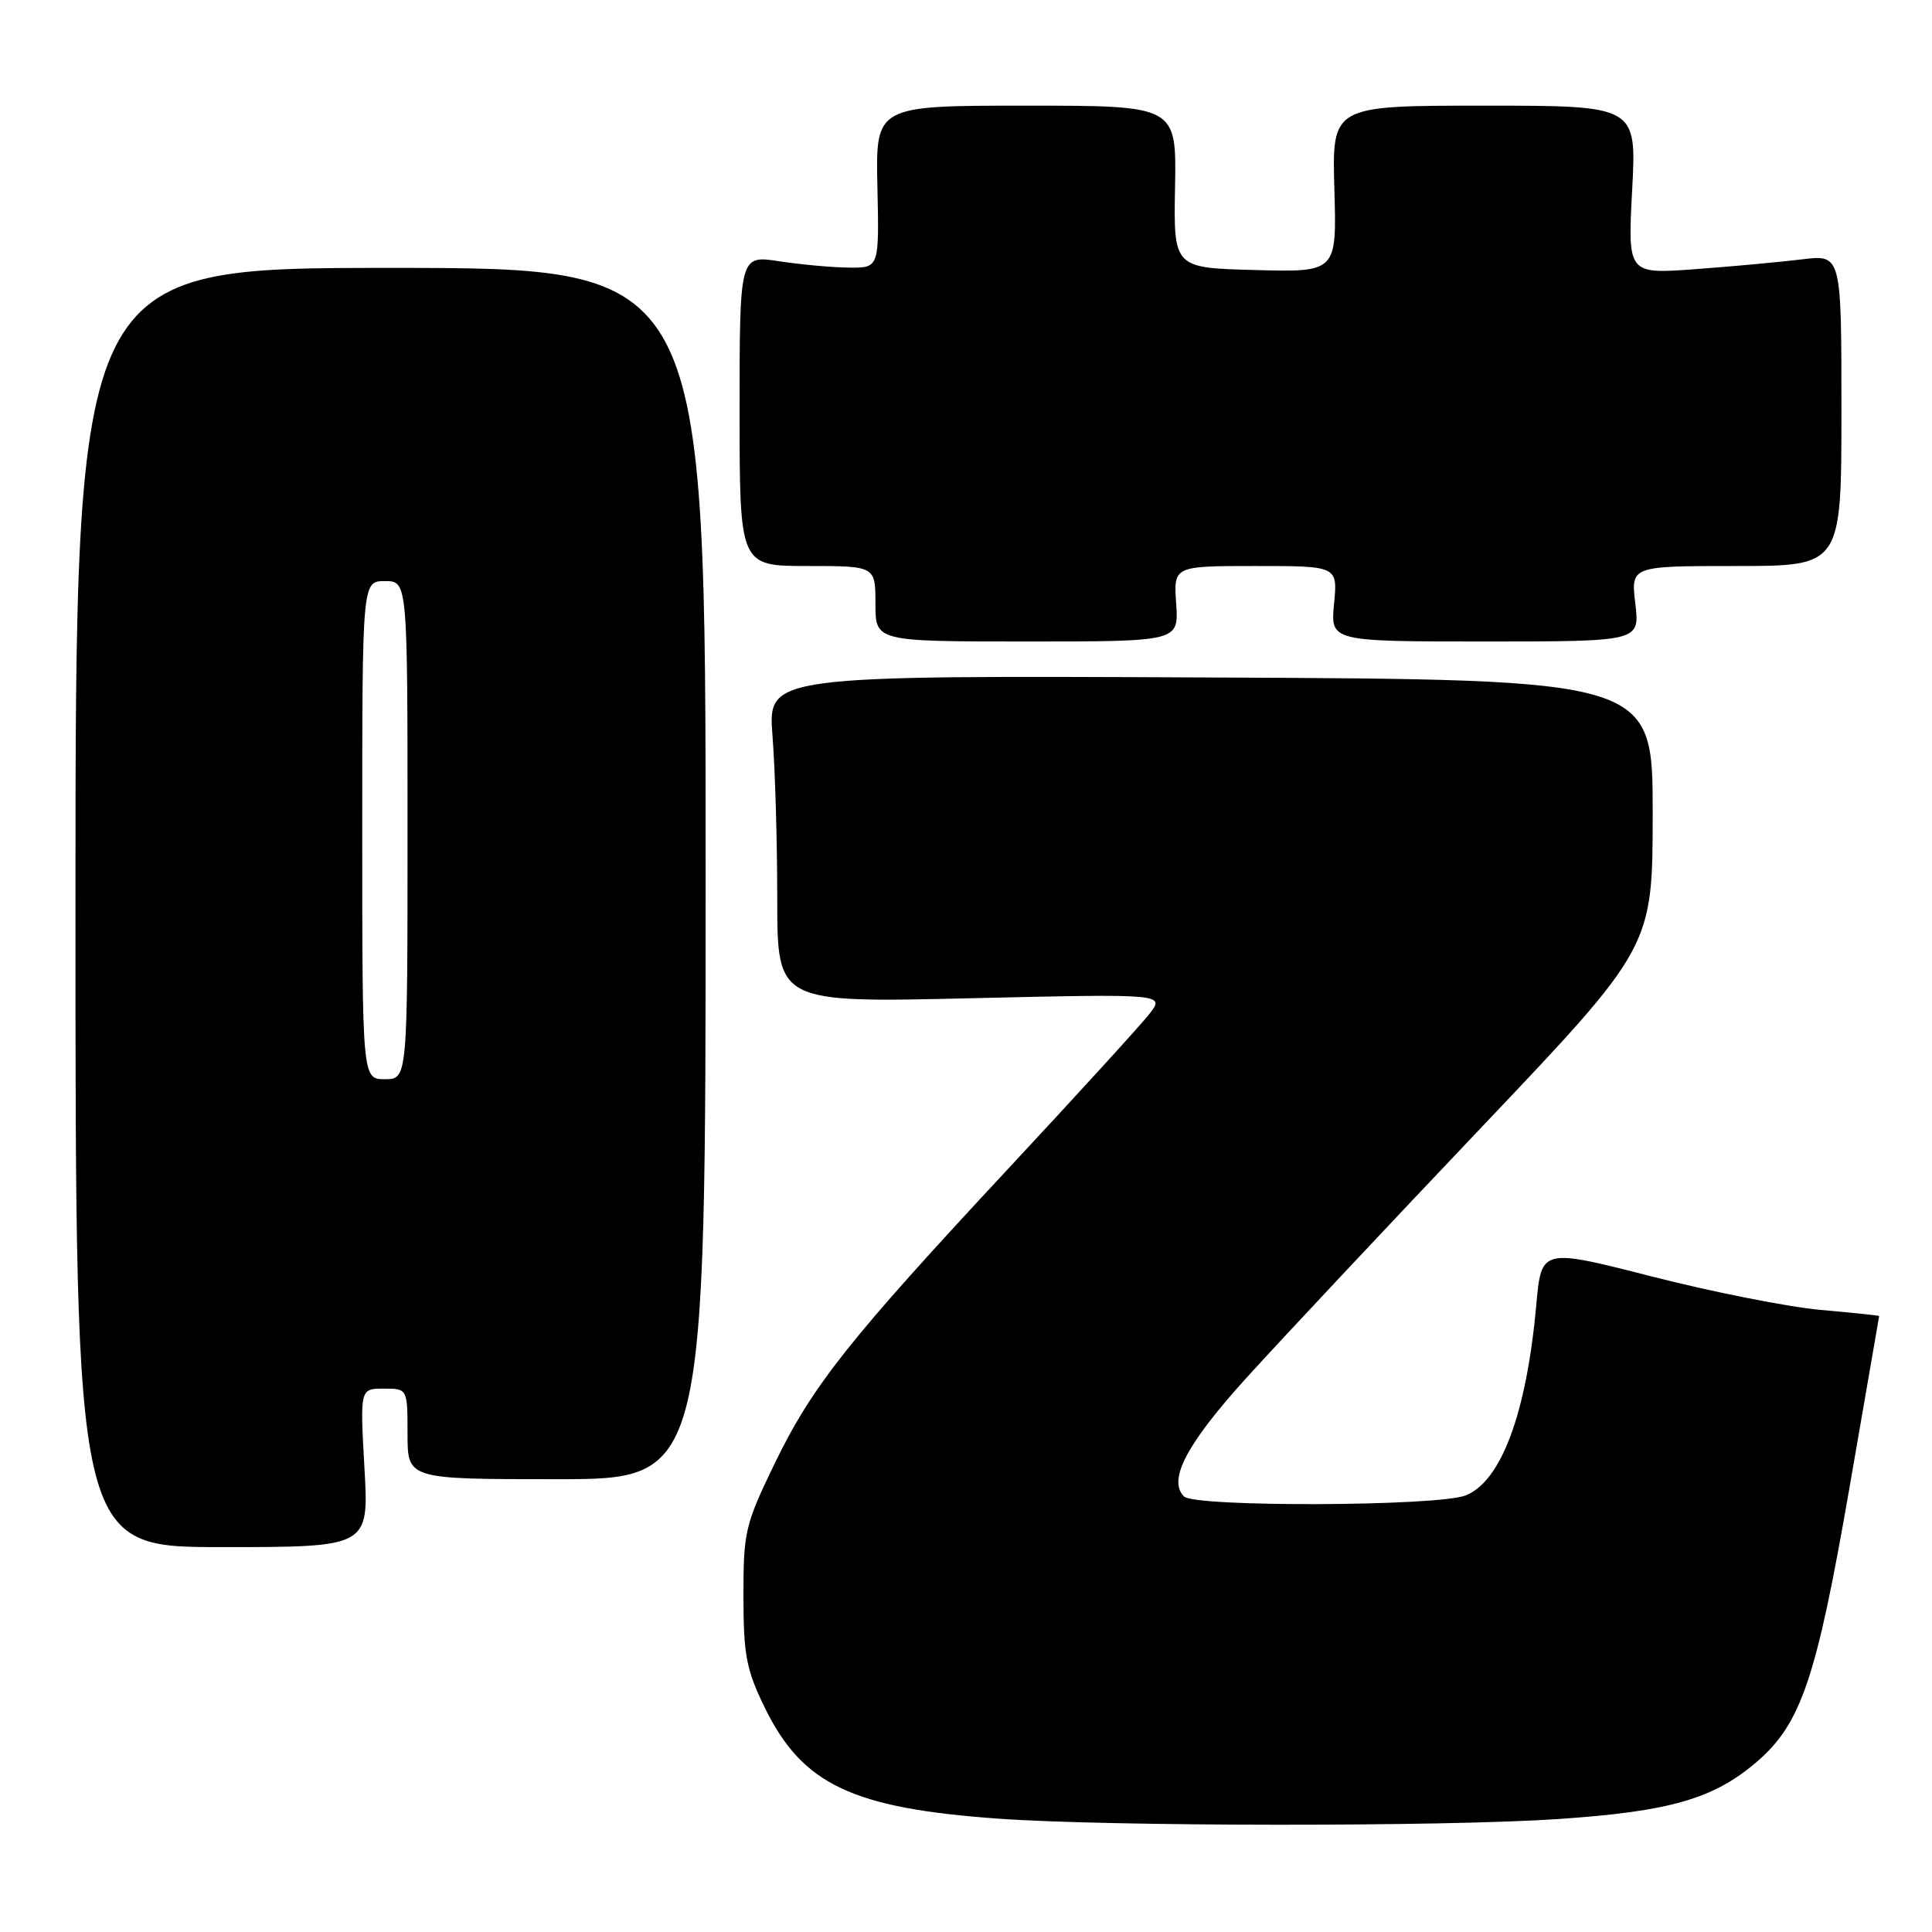<?xml version="1.0" encoding="UTF-8" standalone="no"?>
<!DOCTYPE svg PUBLIC "-//W3C//DTD SVG 1.1//EN" "http://www.w3.org/Graphics/SVG/1.1/DTD/svg11.dtd" >
<svg xmlns="http://www.w3.org/2000/svg" xmlns:xlink="http://www.w3.org/1999/xlink" version="1.1" viewBox="0 0 256 256">
 <g >
 <path fill="currentColor"
d=" M 206.50 241.03 C 221.25 240.03 227.05 238.36 232.74 233.49 C 238.65 228.43 240.67 222.49 245.06 197.16 C 247.22 184.70 248.99 174.45 249.00 174.38 C 249.00 174.31 245.51 173.95 241.25 173.57 C 236.99 173.19 226.92 171.20 218.87 169.14 C 204.24 165.40 204.24 165.40 203.56 172.95 C 202.28 187.22 198.92 196.29 194.21 198.15 C 190.53 199.61 158.32 199.72 156.89 198.29 C 154.70 196.10 157.23 191.31 165.28 182.44 C 169.80 177.46 183.73 162.61 196.24 149.44 C 218.98 125.50 218.98 125.50 218.99 107.77 C 219.00 90.03 219.00 90.03 160.37 89.77 C 101.74 89.50 101.74 89.50 102.36 97.50 C 102.71 101.90 102.99 111.66 102.99 119.18 C 103.00 132.87 103.00 132.87 128.70 132.27 C 154.40 131.68 154.40 131.68 152.26 134.40 C 151.09 135.89 142.71 145.07 133.64 154.81 C 112.40 177.62 107.62 183.65 102.61 194.00 C 98.73 202.03 98.50 202.99 98.51 211.50 C 98.52 219.35 98.88 221.24 101.36 226.32 C 106.34 236.48 112.95 239.61 132.40 240.99 C 147.11 242.03 191.41 242.06 206.50 241.03 Z  M 48.29 194.50 C 47.70 184.00 47.70 184.00 50.85 184.00 C 54.00 184.00 54.00 184.00 54.00 190.00 C 54.00 196.00 54.00 196.00 73.75 196.00 C 93.50 196.00 93.50 196.00 93.50 115.75 C 93.50 35.50 93.50 35.50 51.75 35.50 C 10.00 35.50 10.00 35.50 10.00 120.25 C 10.00 205.00 10.00 205.00 29.44 205.00 C 48.89 205.00 48.89 205.00 48.29 194.50 Z  M 155.85 80.00 C 155.50 75.00 155.50 75.00 166.38 75.00 C 177.25 75.00 177.25 75.00 176.77 80.00 C 176.29 85.00 176.29 85.00 196.79 85.00 C 217.28 85.00 217.28 85.00 216.69 80.00 C 216.09 75.00 216.09 75.00 230.05 75.00 C 244.00 75.00 244.00 75.00 244.00 54.36 C 244.00 33.72 244.00 33.72 238.75 34.37 C 235.86 34.72 229.49 35.31 224.59 35.67 C 215.68 36.32 215.68 36.32 216.27 25.16 C 216.86 14.00 216.86 14.00 196.68 14.00 C 176.50 14.00 176.50 14.00 176.81 25.03 C 177.13 36.07 177.13 36.07 166.31 35.78 C 155.50 35.50 155.50 35.50 155.70 24.75 C 155.89 14.00 155.89 14.00 135.96 14.00 C 116.03 14.00 116.03 14.00 116.26 24.75 C 116.50 35.50 116.50 35.50 112.50 35.46 C 110.30 35.44 106.14 35.06 103.25 34.62 C 98.00 33.81 98.00 33.81 98.00 54.41 C 98.00 75.00 98.00 75.00 107.00 75.00 C 116.00 75.00 116.00 75.00 116.00 80.00 C 116.00 85.00 116.00 85.00 136.10 85.00 C 156.19 85.00 156.19 85.00 155.85 80.00 Z  M 48.00 110.00 C 48.00 77.00 48.00 77.00 51.00 77.00 C 54.00 77.00 54.00 77.00 54.00 110.00 C 54.00 143.00 54.00 143.00 51.00 143.00 C 48.00 143.00 48.00 143.00 48.00 110.00 Z "/>
</g>
</svg>